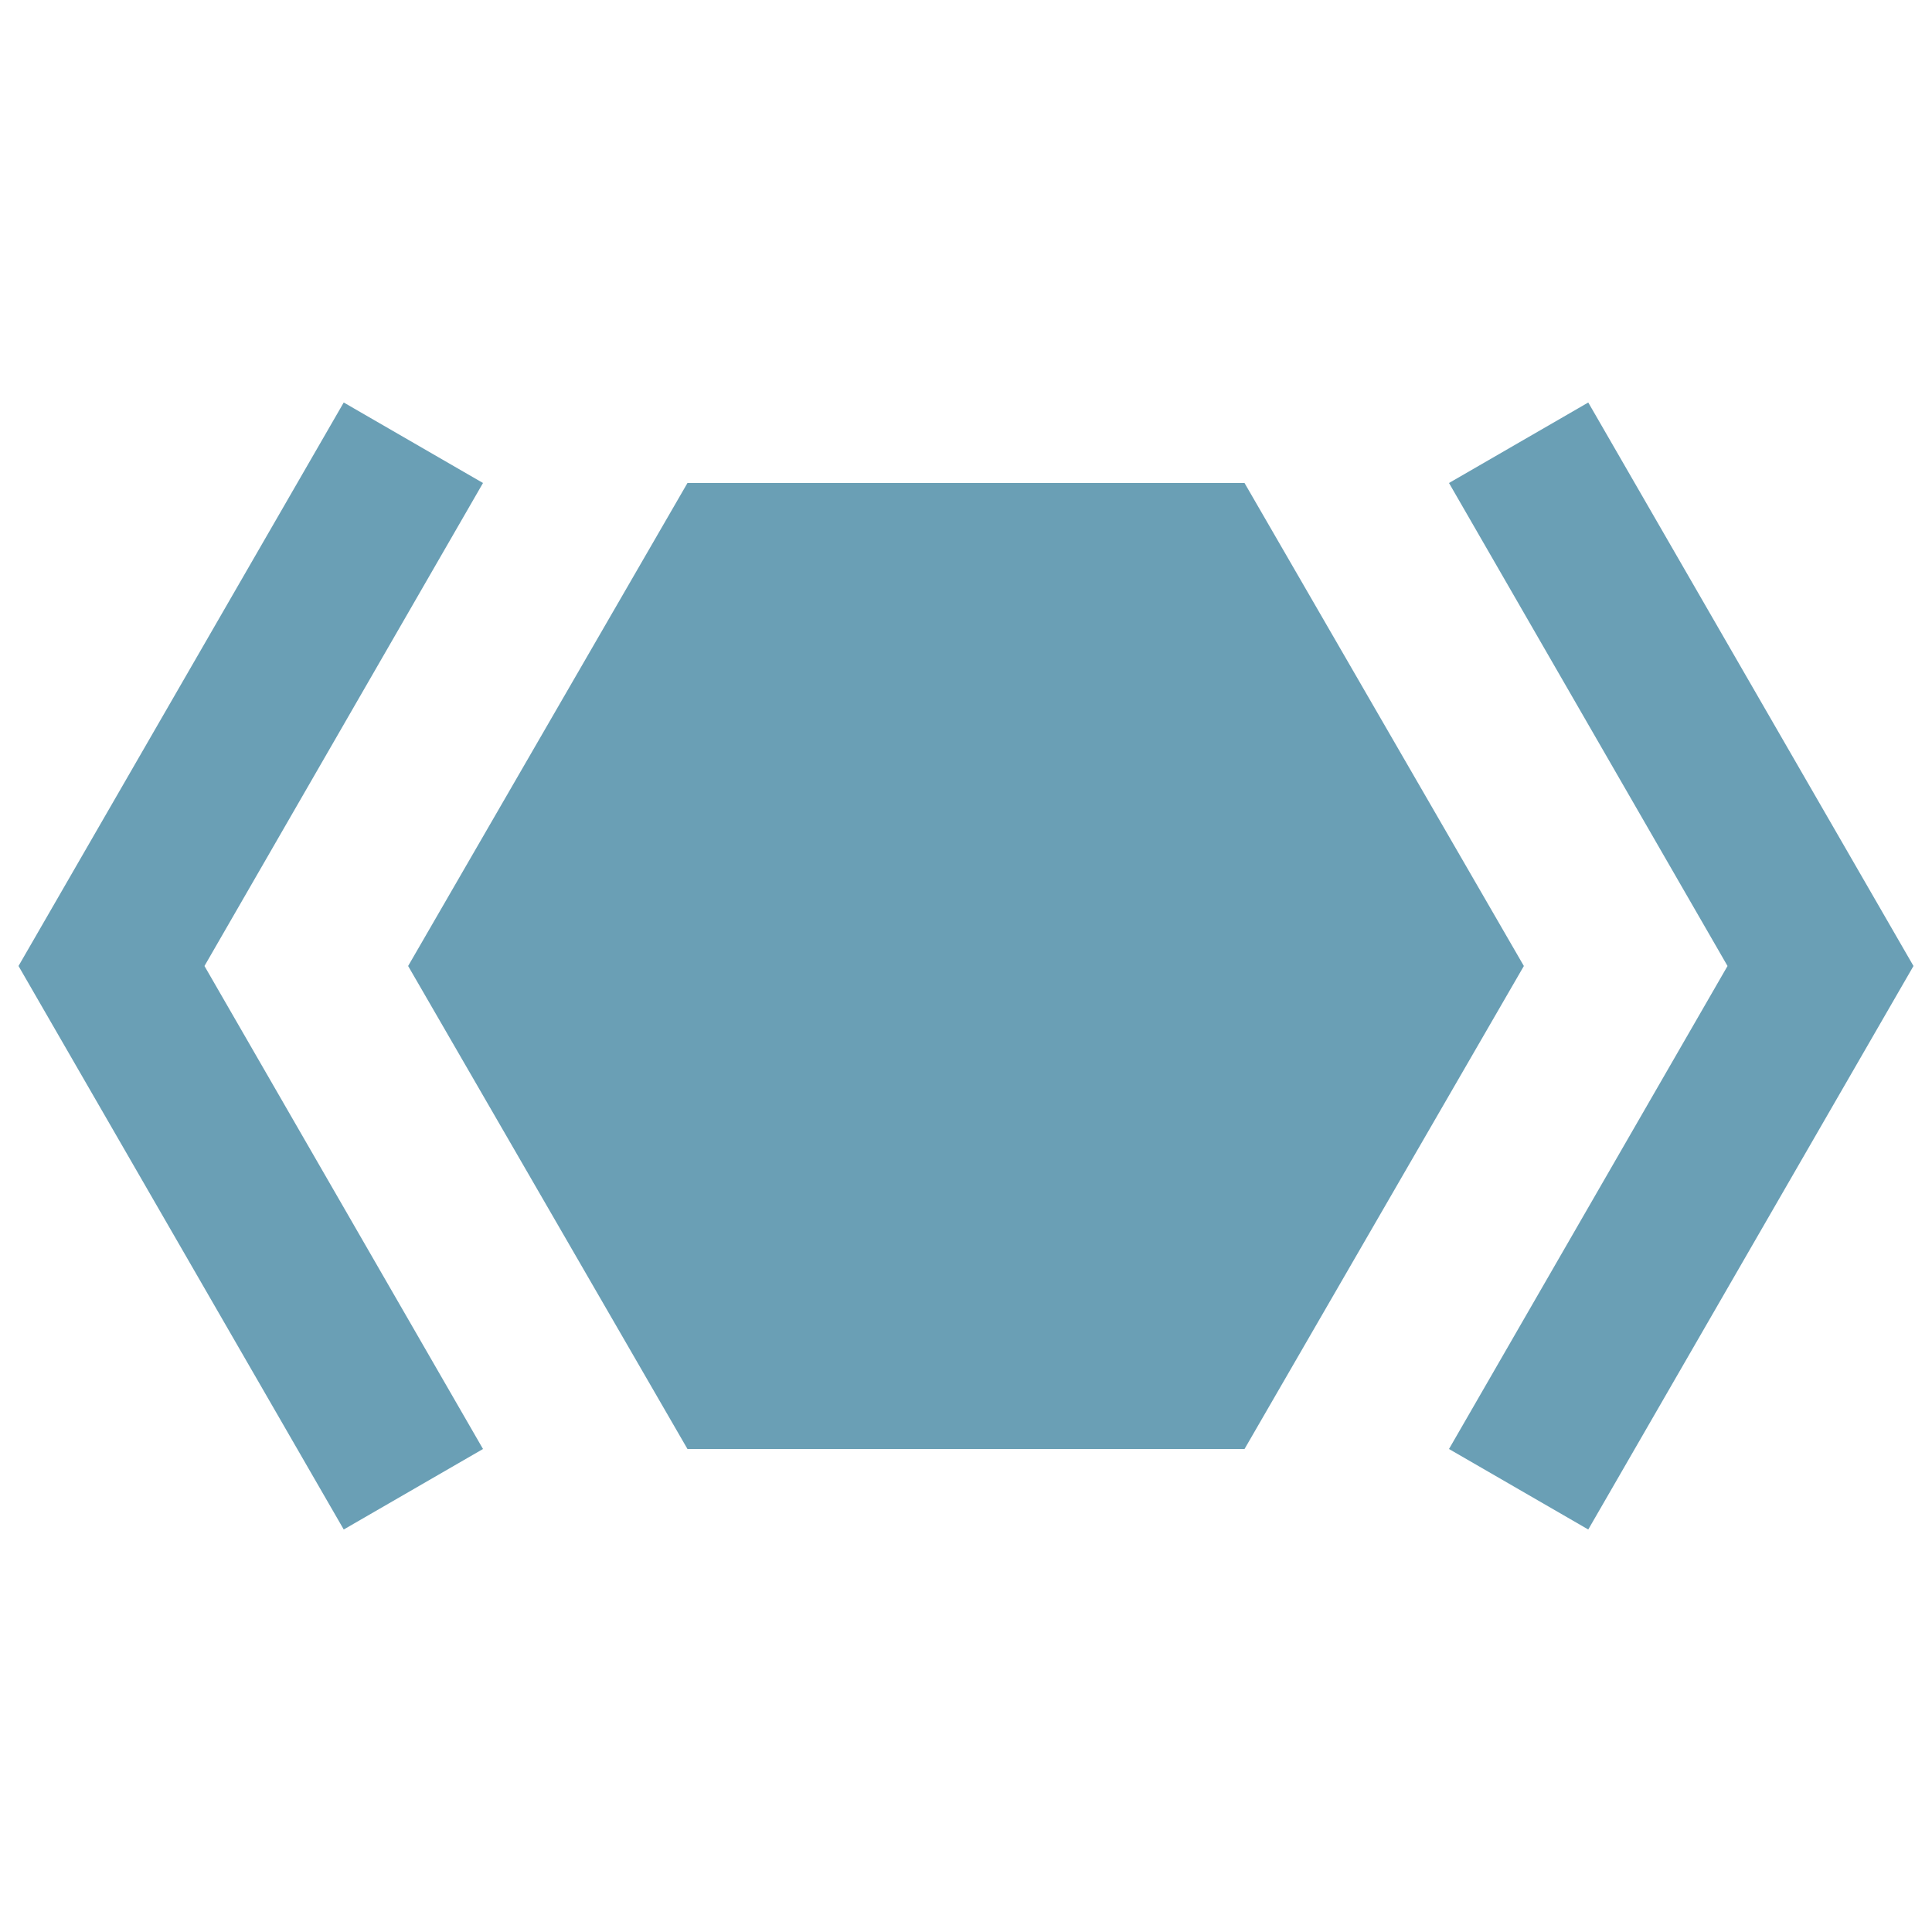 <svg xmlns="http://www.w3.org/2000/svg" width="24" height="24"><path d="M18.93 12l-3.47 6H8.54l-3.47-6 3.47-6h6.92l3.47 6m4.84 0l-4.04 7L18 18l3.46-6L18 6l1.73-1 4.04 7M.23 12l4.04-7L6 6l-3.46 6L6 18l-1.73 1-4.04-7z" fill="#6a9fb5"/></svg>